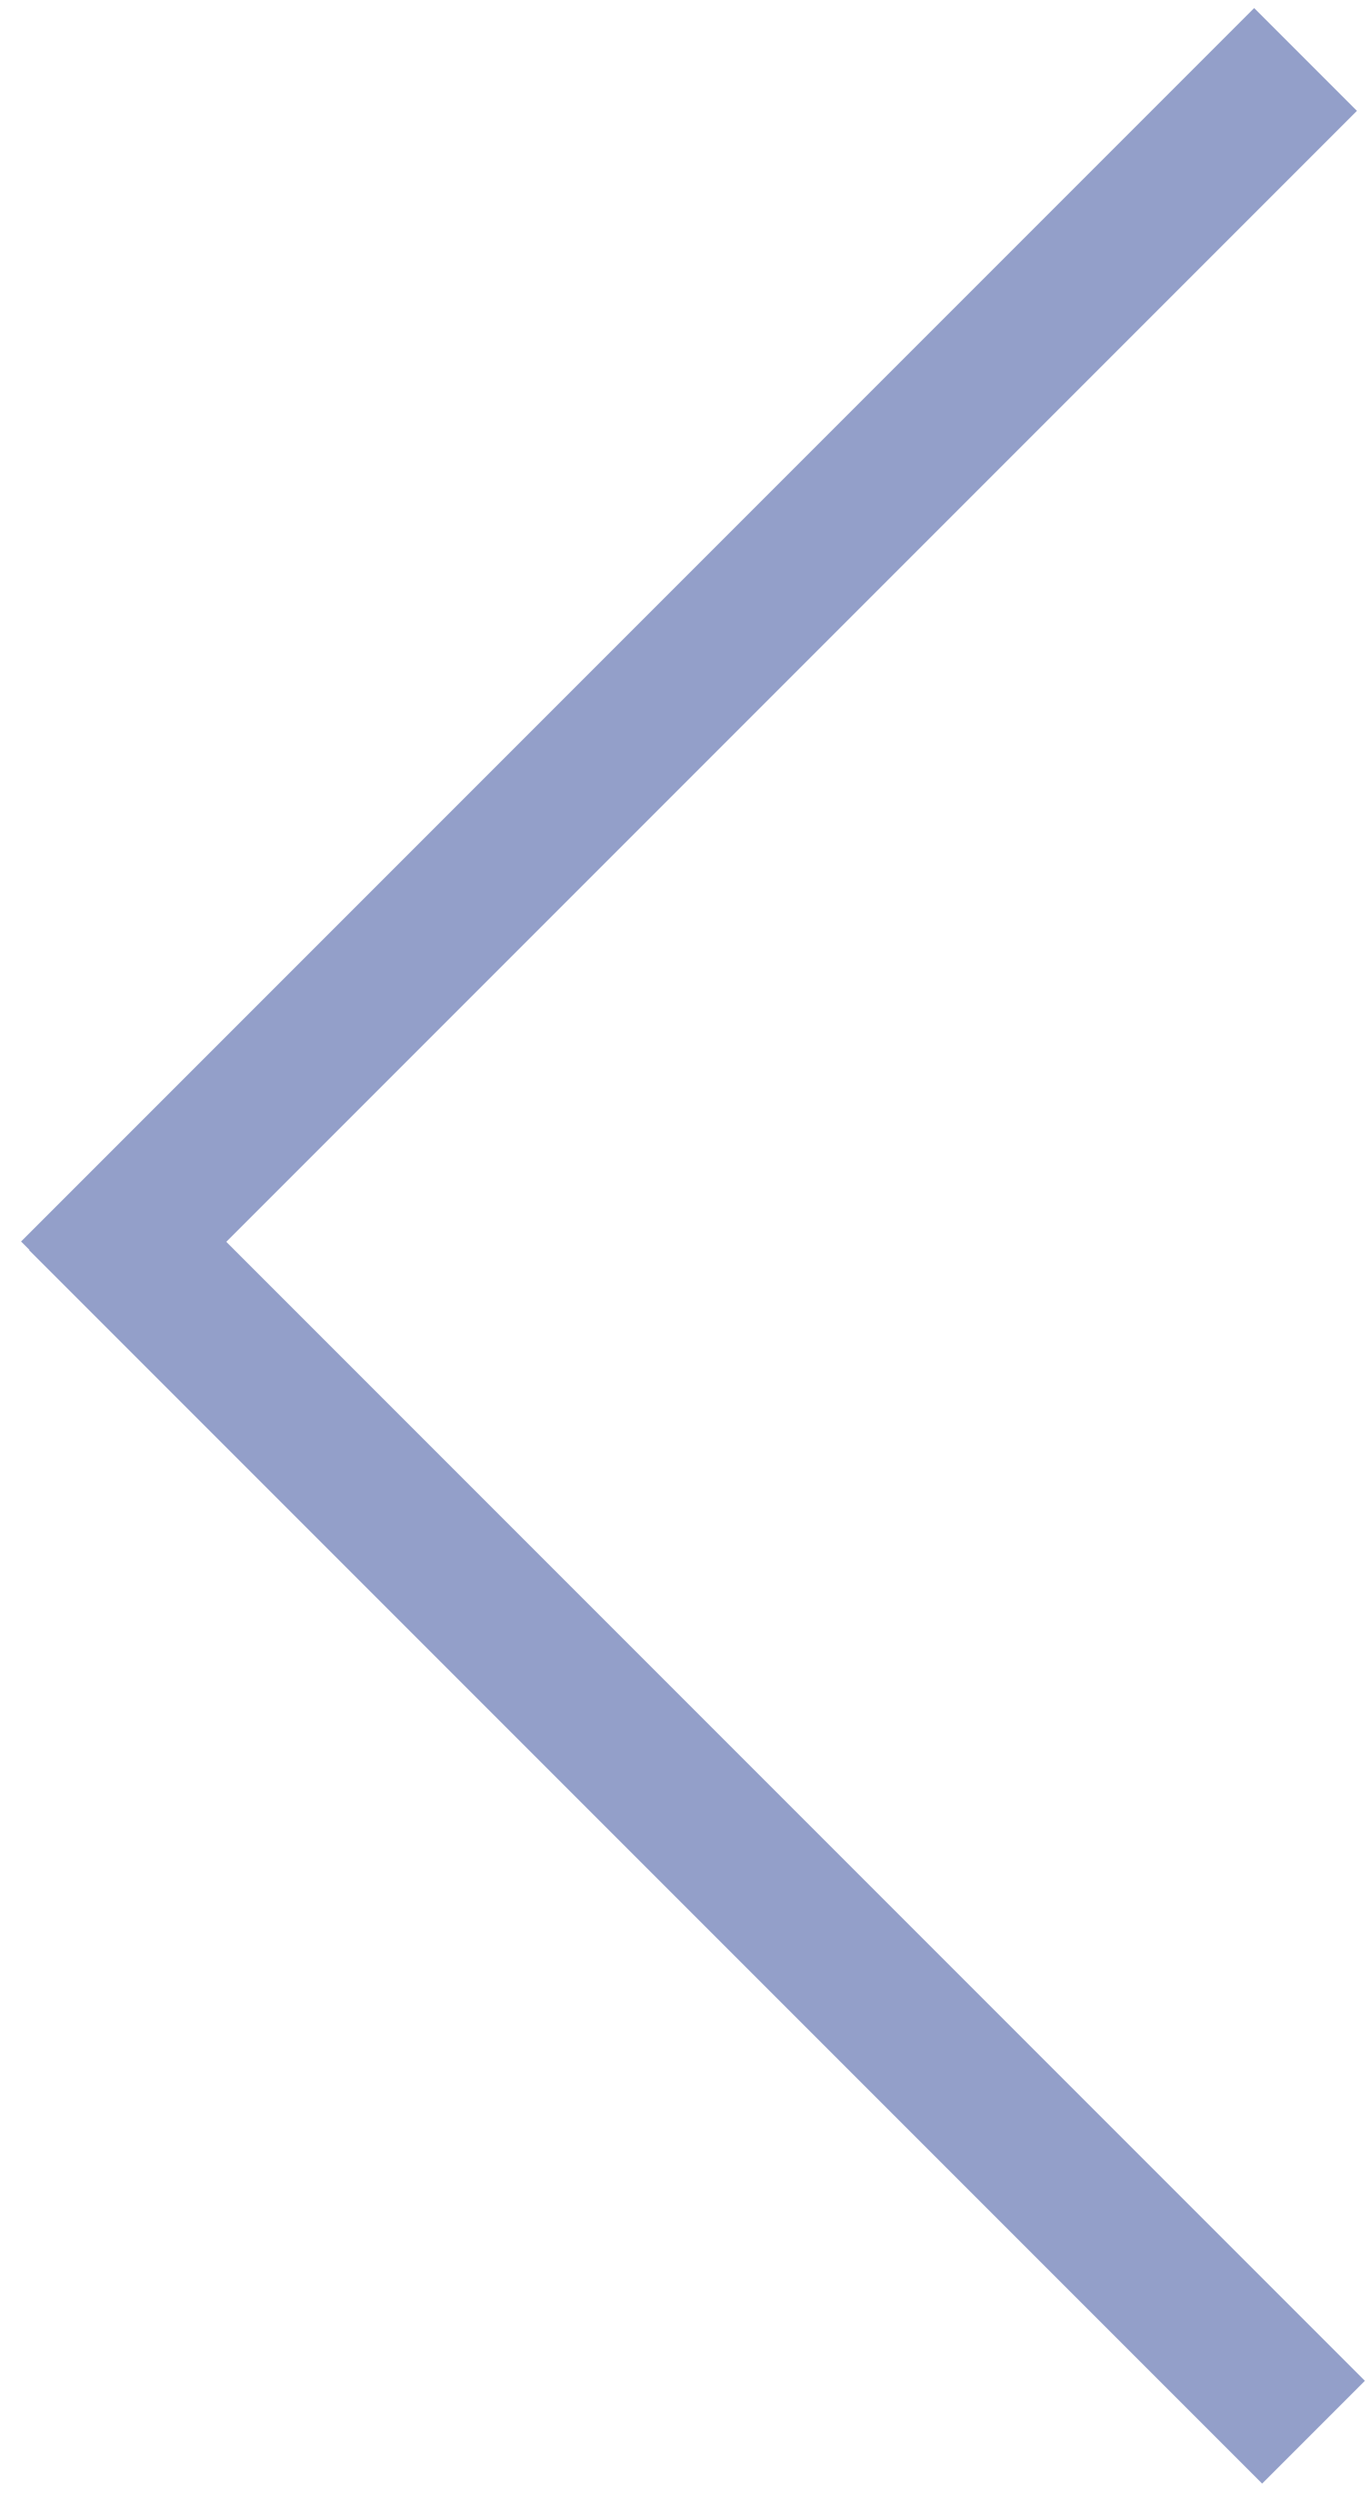 <svg width="47" height="86" viewBox="0 0 47 86" fill="none" xmlns="http://www.w3.org/2000/svg">
<g clip-path="url(#clip0_90_191)">
<path d="M2.493 44.471L44.92 2.045M2.768 41.232L45.194 83.659" stroke="#939FC9" stroke-width="5"/>
</g>
<defs>
<clipPath id="clip0_90_191">
<rect width="47" height="86" fill="white"/>
</clipPath>
</defs>
</svg>
